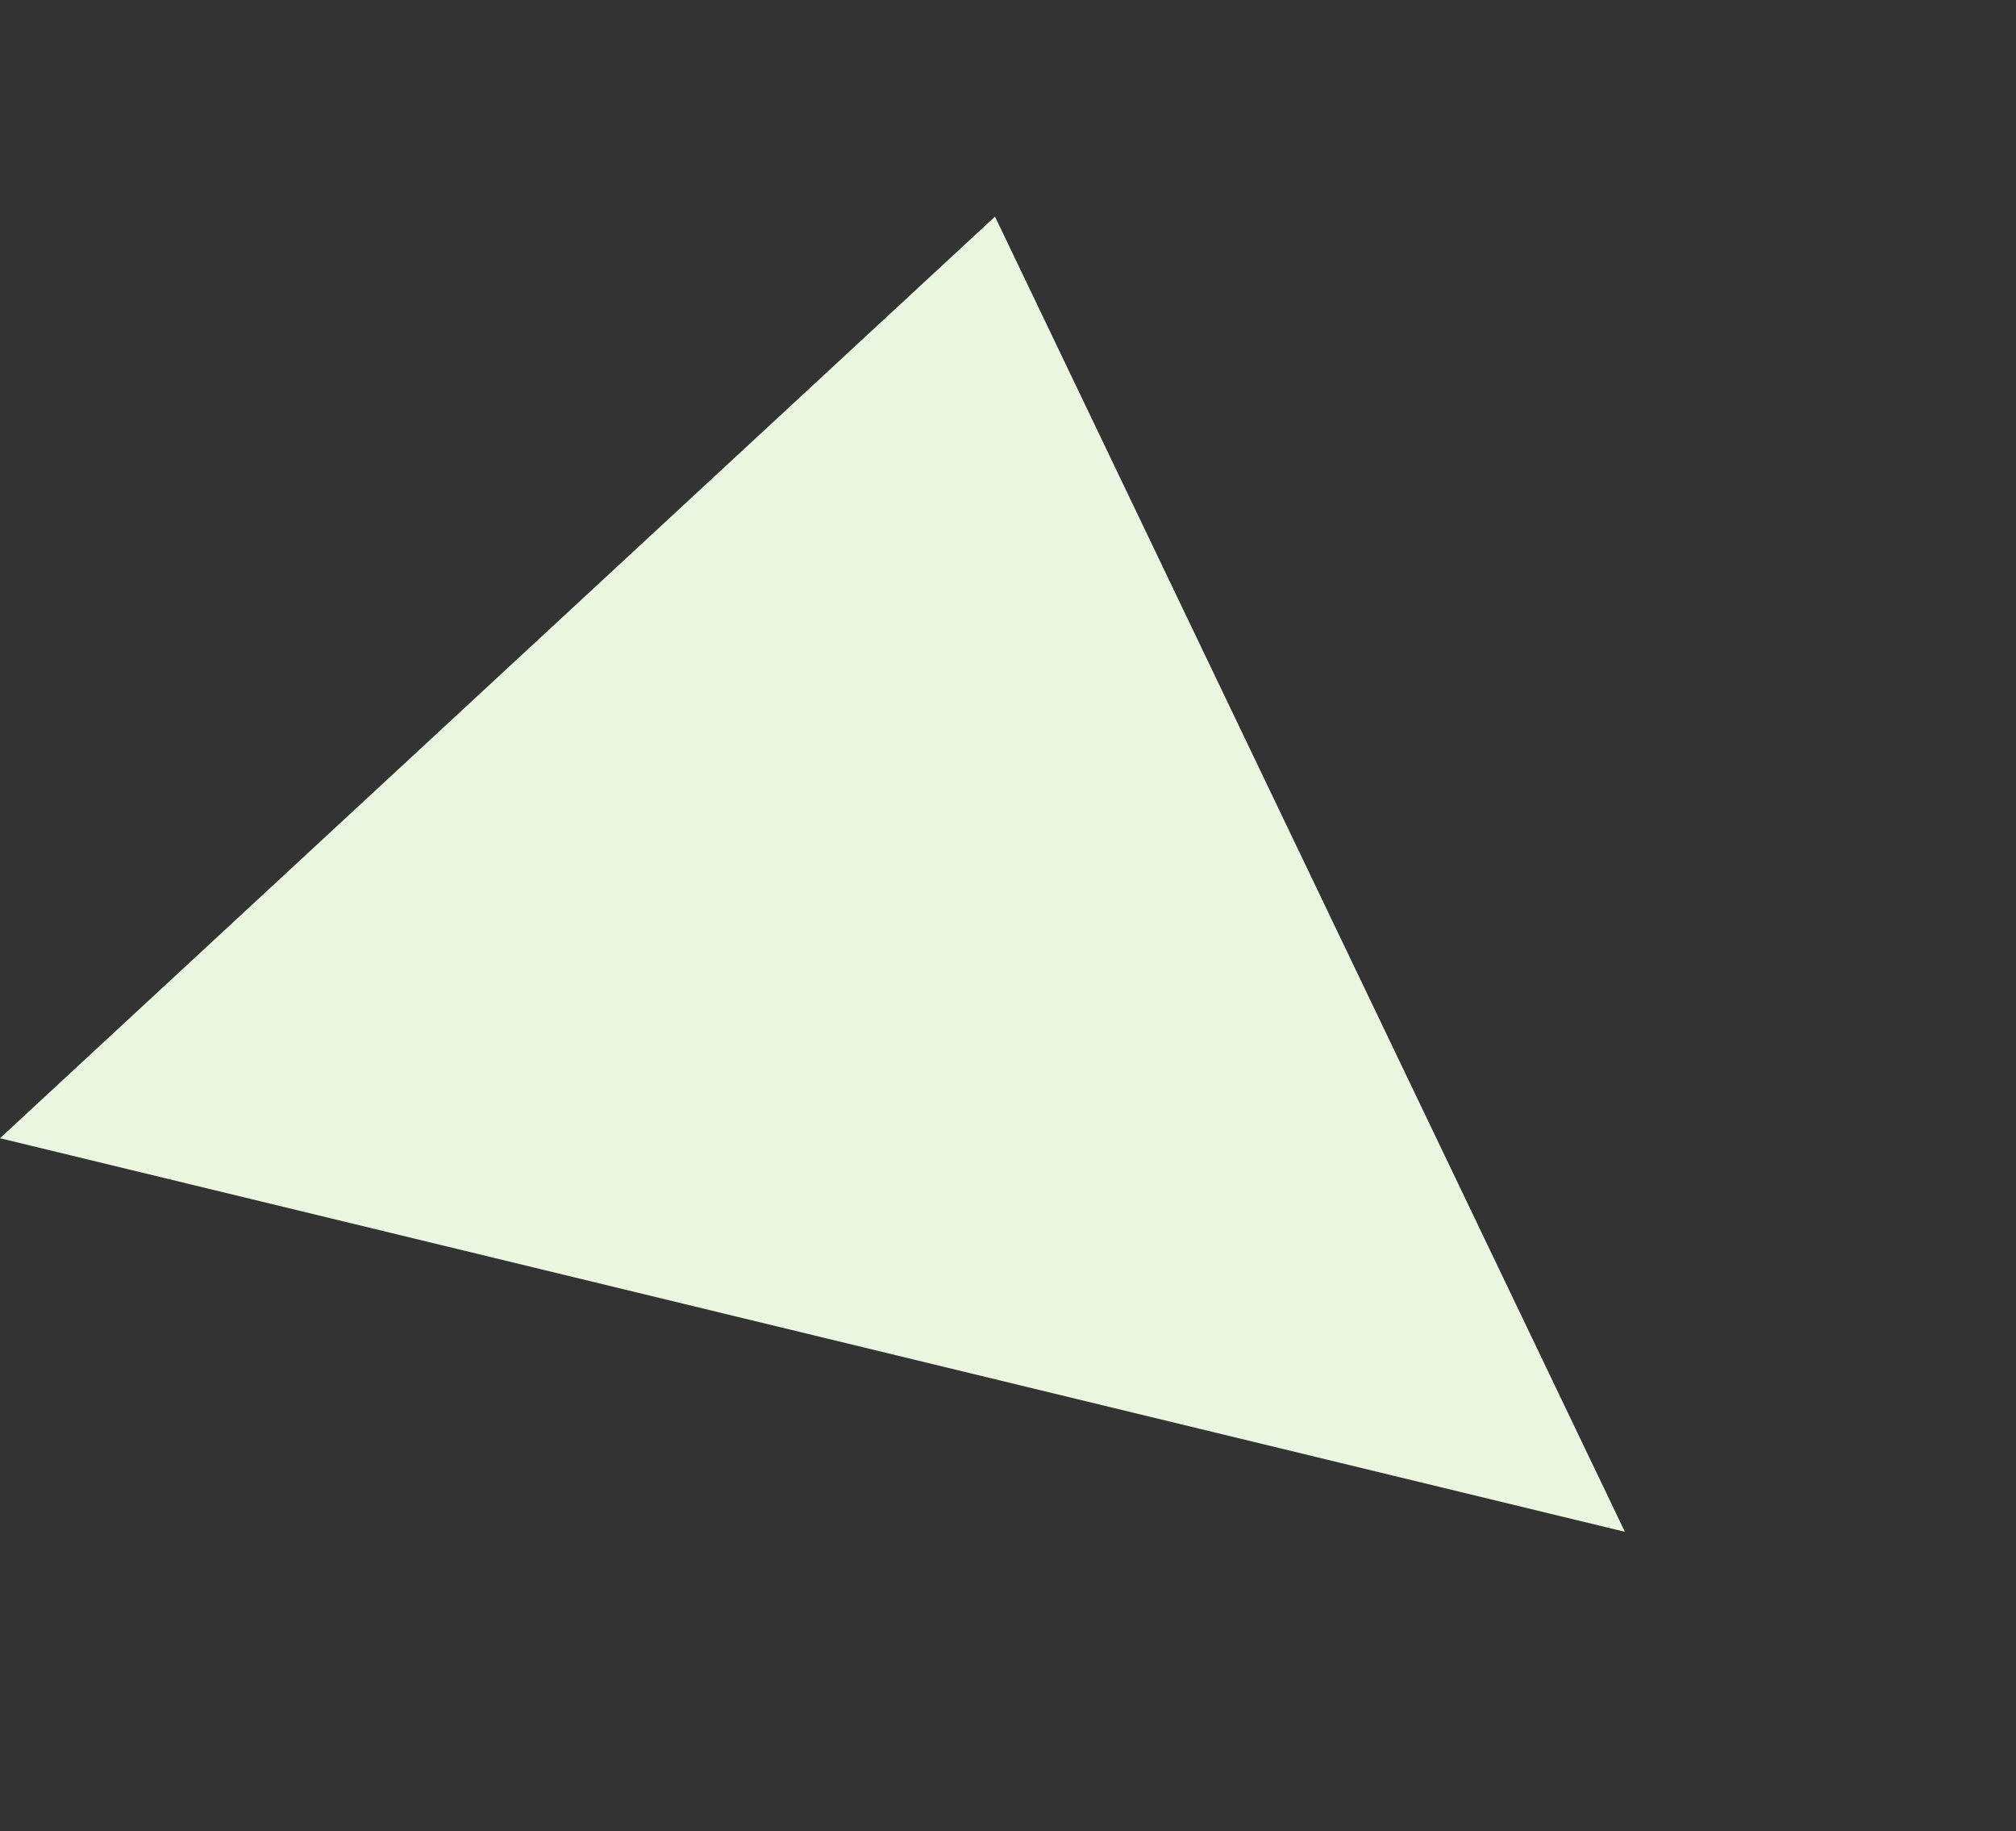 <svg xmlns="http://www.w3.org/2000/svg" width="1484.961" height="1348.373" viewBox="0 0 1484.961 1348.373">
  <rect x="0" y="0" width="1484.961" height="1348.373" fill="#333333" stroke="none"/>
  <defs>
    <style>
      .cls-1 {
        fill: #eaf6df;
      }
    </style>
  </defs>
  <path id="TOP_TRIANGLE" data-name="TOP TRIANGLE" class="cls-1" d="M566.634,98.8l829.808,681.686L189.224,1023.626Z" transform="translate(261.108 -169.509) rotate(25)"/>
</svg>
